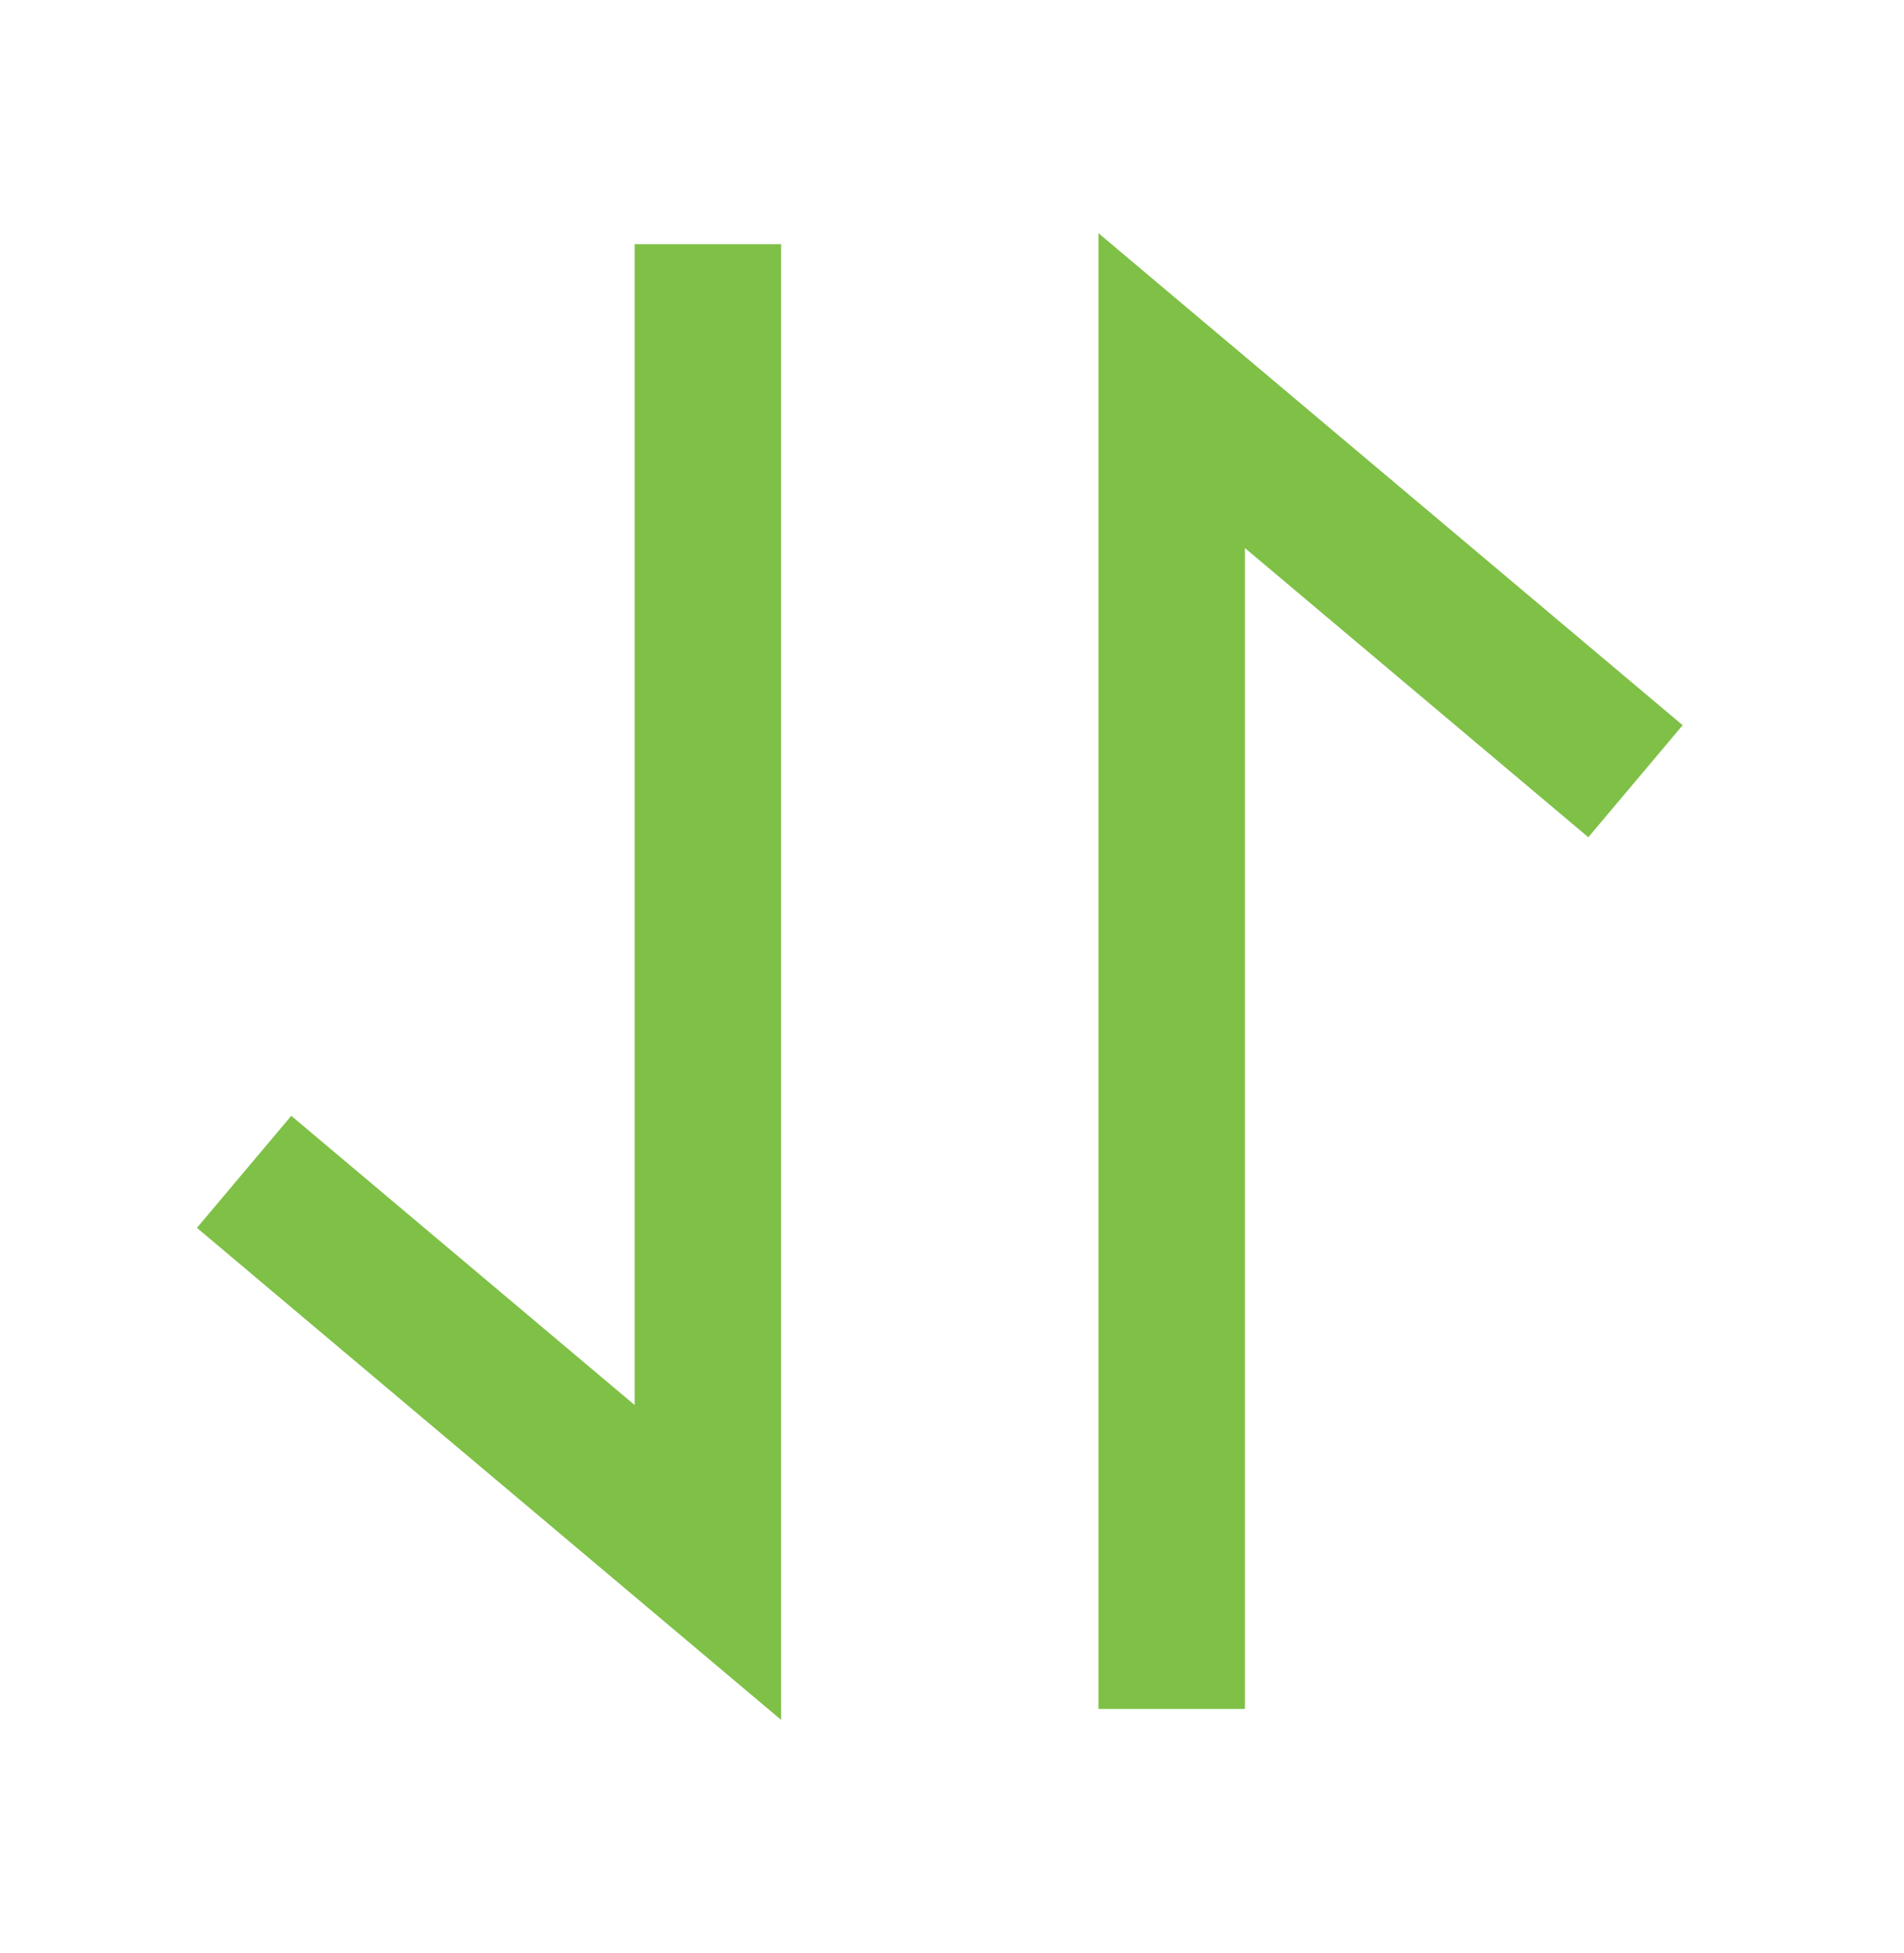<svg width="39" height="40" viewBox="0 0 39 40" fill="none" xmlns="http://www.w3.org/2000/svg">
<path d="M14.5 5V32L5 24" stroke="#7FC047" stroke-width="3"/>
<path d="M24 35V8L33.5 16" stroke="#7FC047" stroke-width="3"/>
</svg>
